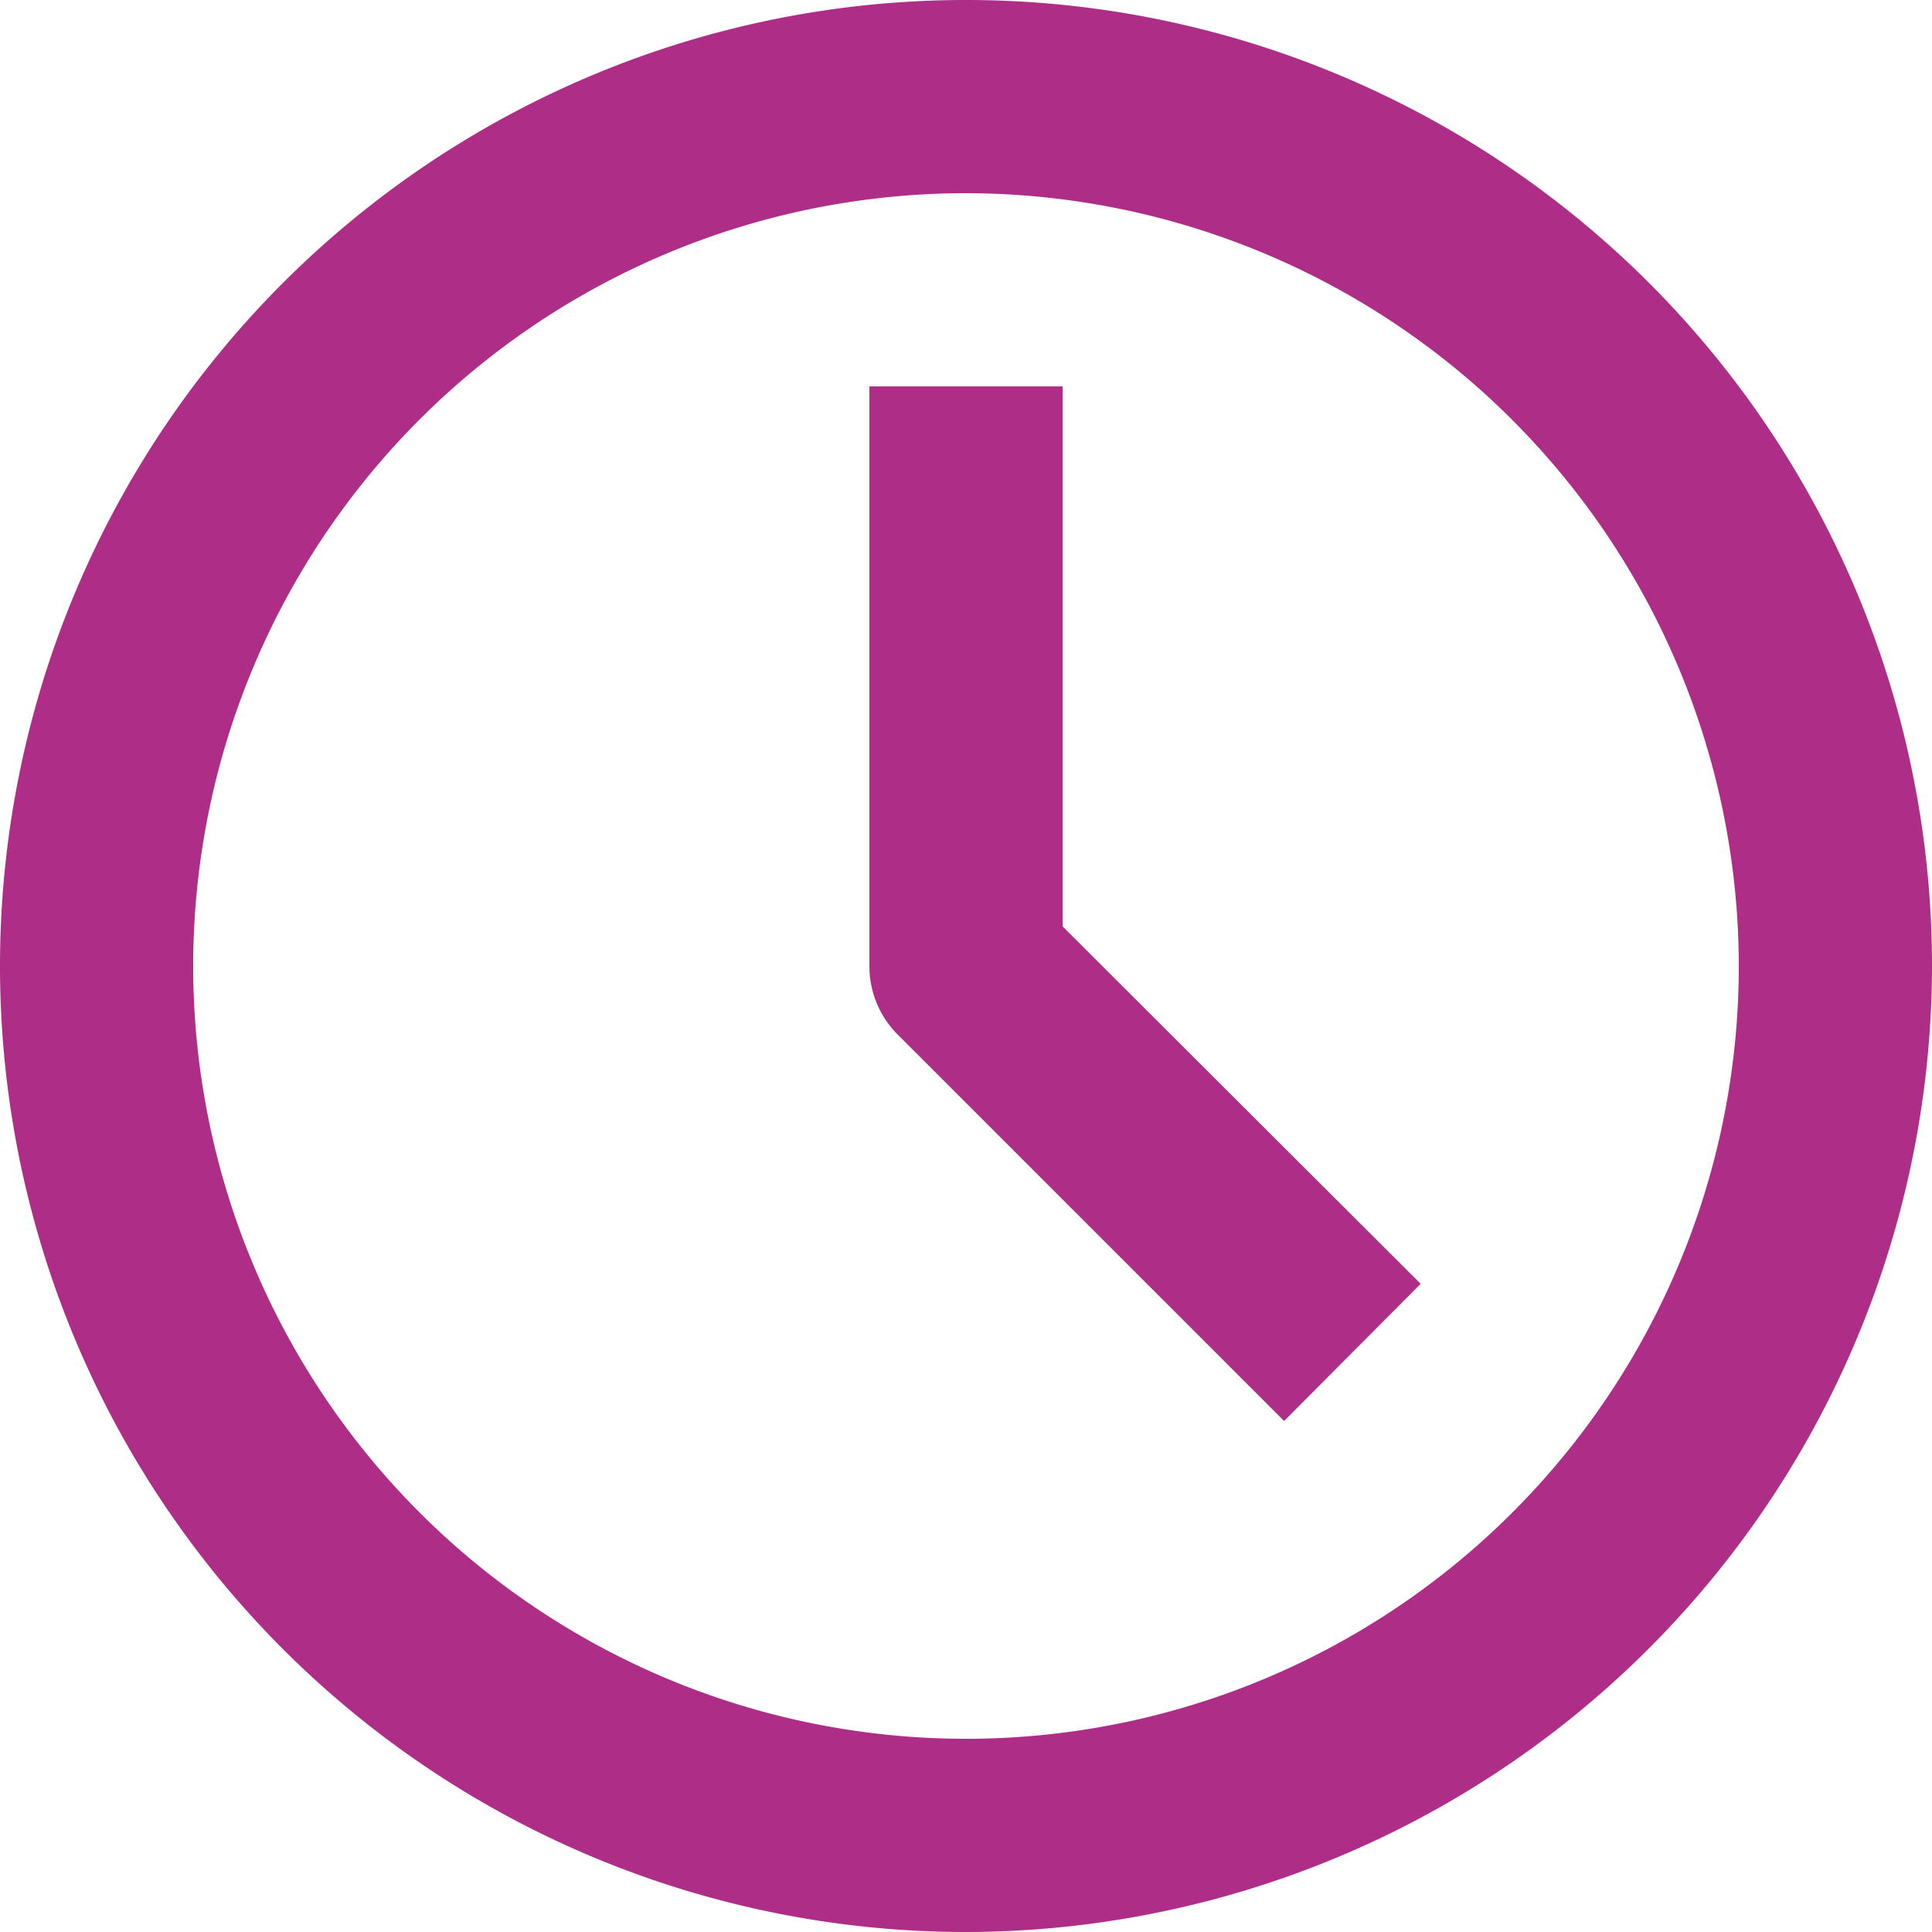 <svg xmlns="http://www.w3.org/2000/svg" width="20" height="20" viewBox="0 0 20 20">
  <path d="M971,4616a10,10,0,1,1,10-10A10.014,10.014,0,0,1,971,4616Zm0-18a8,8,0,1,0,8,8A8.01,8.01,0,0,0,971,4598Zm-.707,8.71,4,4,1.414-1.42-3.707-3.7V4600h-2v6A1,1,0,0,0,970.293,4606.71Z" transform="translate(-961 -4596)" fill="#ae2d87" fill-rule="evenodd"/>
</svg>
